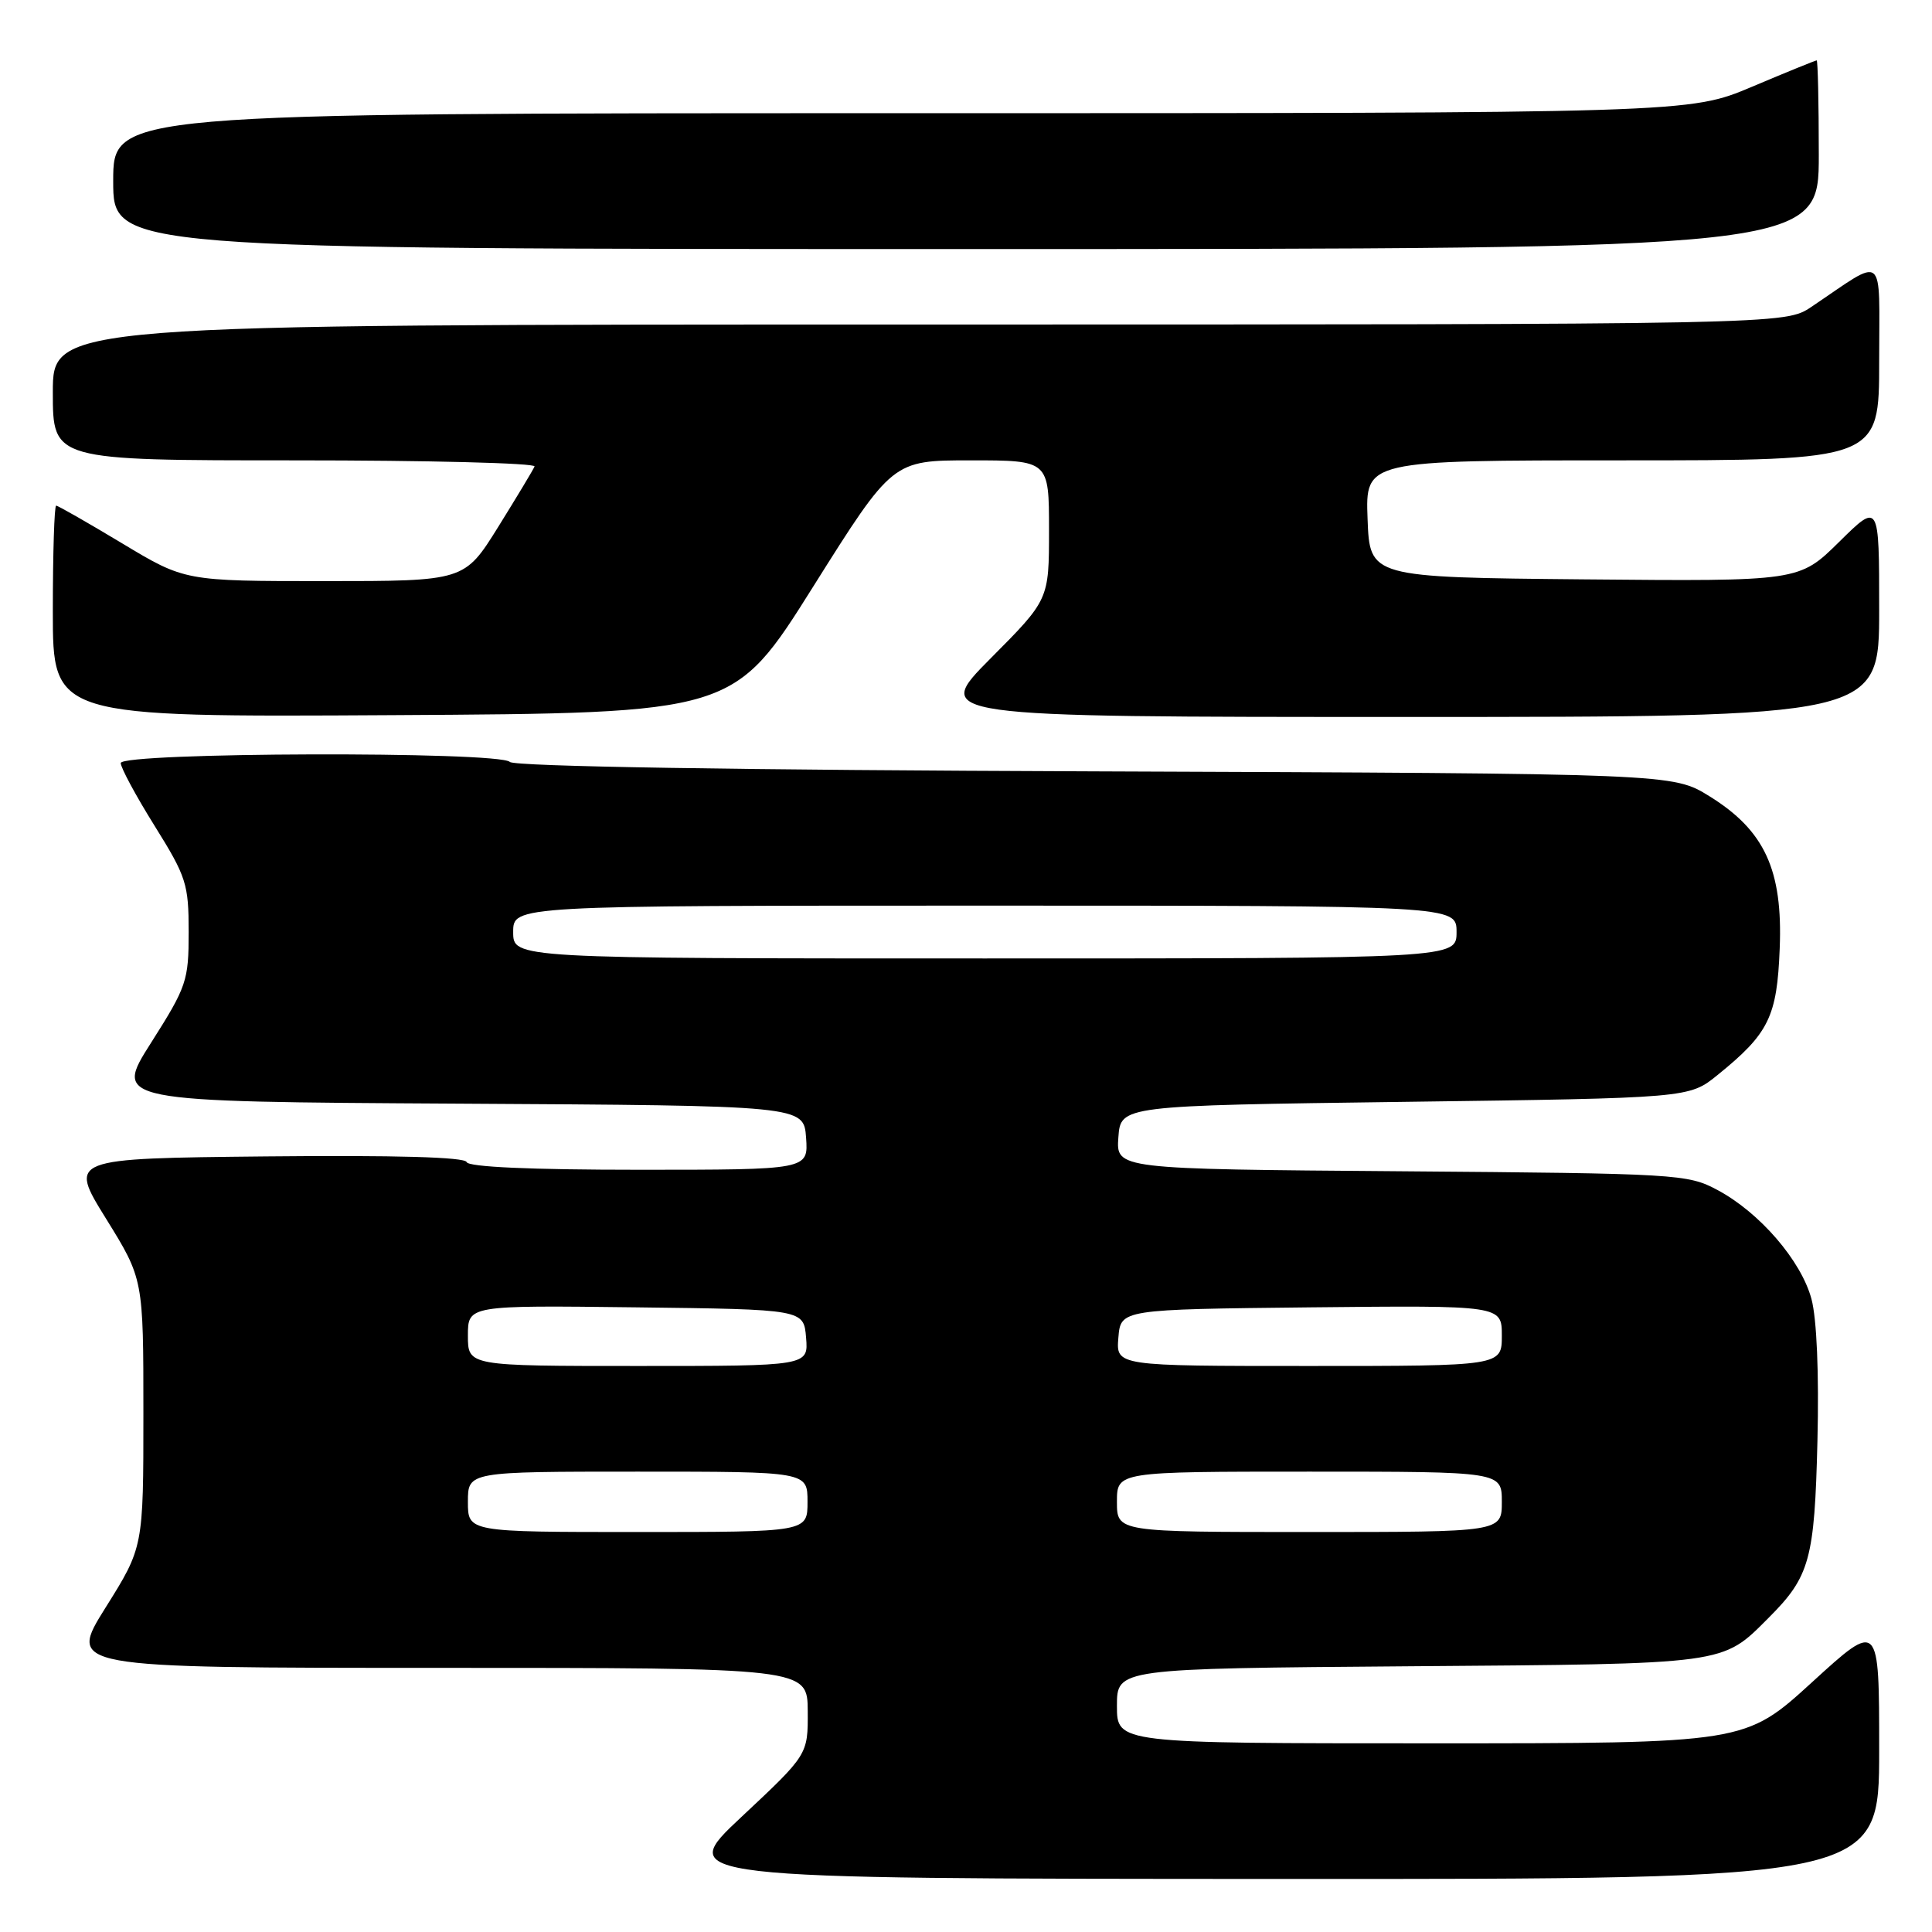 <?xml version="1.0" encoding="UTF-8" standalone="no"?>
<!DOCTYPE svg PUBLIC "-//W3C//DTD SVG 1.1//EN" "http://www.w3.org/Graphics/SVG/1.1/DTD/svg11.dtd" >
<svg xmlns="http://www.w3.org/2000/svg" xmlns:xlink="http://www.w3.org/1999/xlink" version="1.1" viewBox="0 0 256 256">
 <g >
 <path fill="currentColor"
d=" M 249.00 231.89 C 249.00 214.78 249.00 214.78 240.12 222.89 C 231.24 231.00 231.24 231.00 189.62 231.00 C 148.00 231.00 148.00 231.00 148.00 226.04 C 148.00 221.09 148.00 221.09 186.75 220.79 C 229.10 220.47 228.12 220.61 234.36 214.36 C 239.81 208.91 240.44 206.64 240.82 190.93 C 241.04 182.00 240.73 174.73 240.03 172.13 C 238.67 167.05 233.17 160.67 227.57 157.68 C 223.63 155.57 222.32 155.49 185.69 155.20 C 147.89 154.91 147.89 154.91 148.19 150.70 C 148.50 146.50 148.50 146.50 186.16 146.00 C 223.82 145.50 223.82 145.50 227.59 142.44 C 234.38 136.95 235.47 134.73 235.82 125.68 C 236.24 115.26 233.82 110.03 226.50 105.50 C 221.66 102.50 221.66 102.50 145.09 102.21 C 97.68 102.04 68.16 101.56 67.56 100.96 C 66.13 99.53 16.00 99.68 16.00 101.11 C 16.00 101.73 18.02 105.48 20.50 109.45 C 24.69 116.17 25.00 117.14 25.00 123.49 C 25.00 129.96 24.74 130.73 20.03 138.15 C 15.05 145.98 15.05 145.98 60.78 146.24 C 106.50 146.50 106.50 146.50 106.81 150.75 C 107.11 155.00 107.11 155.00 84.64 155.00 C 70.30 155.00 62.04 154.63 61.83 153.98 C 61.61 153.32 52.40 153.06 35.30 153.23 C 9.10 153.50 9.10 153.50 14.05 161.48 C 19.00 169.47 19.00 169.47 19.00 187.25 C 19.00 205.02 19.00 205.02 13.99 213.01 C 8.99 221.00 8.99 221.00 57.99 221.00 C 107.00 221.00 107.00 221.00 107.03 226.75 C 107.06 232.50 107.06 232.50 98.28 240.72 C 89.50 248.94 89.50 248.94 169.25 248.97 C 249.00 249.00 249.00 249.00 249.00 231.89 Z  M 107.74 77.75 C 118.27 61.00 118.27 61.00 128.63 61.00 C 139.00 61.00 139.00 61.00 139.00 70.23 C 139.00 79.46 139.00 79.46 131.27 87.23 C 123.55 95.00 123.55 95.00 186.27 95.00 C 249.00 95.00 249.00 95.00 249.00 80.78 C 249.00 66.57 249.00 66.57 243.70 71.80 C 238.40 77.03 238.40 77.03 209.95 76.77 C 181.50 76.50 181.50 76.50 181.21 68.75 C 180.92 61.00 180.92 61.00 214.96 61.00 C 249.00 61.00 249.00 61.00 249.00 47.88 C 249.00 33.17 249.98 33.96 240.02 40.66 C 236.54 43.00 236.54 43.00 121.77 43.00 C 7.00 43.00 7.00 43.00 7.00 52.00 C 7.00 61.00 7.00 61.00 39.08 61.00 C 56.73 61.00 71.02 61.36 70.83 61.81 C 70.65 62.25 68.48 65.85 66.02 69.81 C 61.54 77.00 61.54 77.00 43.02 77.00 C 24.50 77.00 24.50 77.00 16.19 72.00 C 11.62 69.25 7.68 67.00 7.44 67.00 C 7.20 67.00 7.00 73.30 7.00 81.01 C 7.00 95.02 7.00 95.02 52.11 94.76 C 97.22 94.50 97.22 94.50 107.74 77.75 Z  M 241.00 20.50 C 241.00 13.62 240.87 8.00 240.72 8.00 C 240.57 8.00 236.70 9.57 232.14 11.50 C 223.84 15.00 223.84 15.00 119.42 15.00 C 15.00 15.00 15.00 15.00 15.00 24.00 C 15.00 33.00 15.00 33.00 128.00 33.00 C 241.00 33.00 241.00 33.00 241.00 20.50 Z  M 62.00 199.00 C 62.00 195.00 62.00 195.00 84.50 195.00 C 107.00 195.00 107.00 195.00 107.00 199.00 C 107.00 203.00 107.00 203.00 84.50 203.00 C 62.00 203.00 62.00 203.00 62.00 199.00 Z  M 148.00 199.00 C 148.00 195.00 148.00 195.00 173.50 195.00 C 199.00 195.00 199.00 195.00 199.00 199.00 C 199.00 203.00 199.00 203.00 173.50 203.00 C 148.00 203.00 148.00 203.00 148.00 199.00 Z  M 62.00 176.98 C 62.00 172.96 62.00 172.96 84.25 173.23 C 106.50 173.50 106.50 173.50 106.81 177.25 C 107.12 181.00 107.12 181.00 84.56 181.00 C 62.00 181.00 62.00 181.00 62.00 176.98 Z  M 148.19 177.25 C 148.50 173.50 148.50 173.50 173.75 173.23 C 199.00 172.97 199.00 172.97 199.00 176.98 C 199.00 181.00 199.00 181.00 173.44 181.00 C 147.88 181.00 147.88 181.00 148.19 177.25 Z  M 68.00 123.50 C 68.00 120.00 68.00 120.00 130.50 120.00 C 193.00 120.00 193.00 120.00 193.00 123.50 C 193.00 127.00 193.00 127.00 130.50 127.00 C 68.00 127.00 68.00 127.00 68.00 123.50 Z "/>
</g>
</svg>